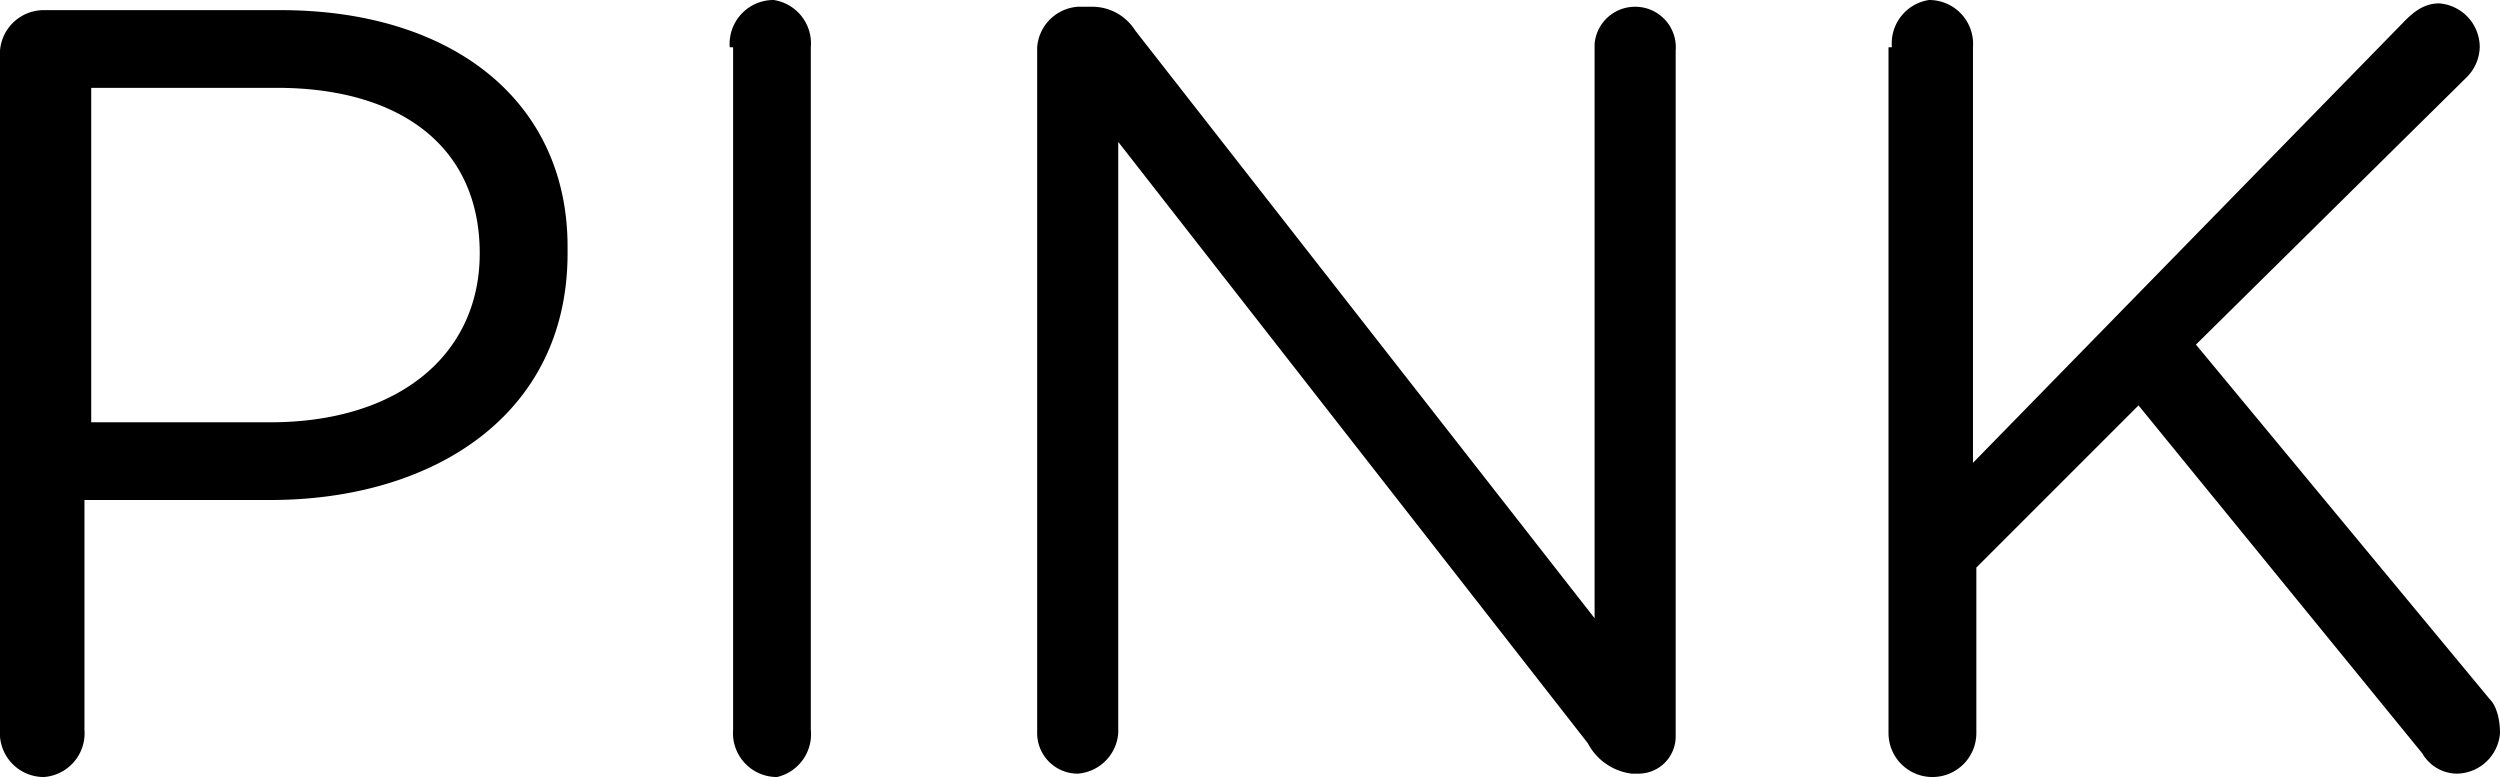 <svg width="74" height="23" viewBox="0 0 74 23" fill="fffff" xmlns="http://www.w3.org/2000/svg"><path d="M0 1.5A1.3 1.3 0 011.3.3h7c5.1 0 8.5 2.7 8.5 7v.2c0 4.8-4 7.3-8.8 7.3H2.5v6.8A1.3 1.3 0 011.3 23 1.3 1.3 0 010 21.6v-20zm8 11c3.8 0 6.2-2 6.2-5 0-3.2-2.4-4.9-6-4.9H2.7v9.9H8zM21.6 1.4A1.3 1.3 0 0122.9 0 1.3 1.3 0 0124 1.4v20.2a1.3 1.3 0 01-1 1.4 1.3 1.3 0 01-1.3-1.4V1.4zm9.1 0A1.3 1.3 0 0131.9.2h.4a1.5 1.5 0 011.3.7l13.6 17.4v-17A1.2 1.2 0 0148.4.2a1.2 1.2 0 011.2 1.3v20.3a1.1 1.1 0 01-1.1 1.1h-.2A1.7 1.7 0 0147 22L33.1 4.2v17.5a1.3 1.3 0 01-1.2 1.2 1.2 1.2 0 01-1.2-1.2V1.4zm25.3 0A1.3 1.3 0 0157.1 0a1.3 1.3 0 011.3 1.4v12.3L71.2.6c.3-.3.6-.5 1-.5a1.3 1.3 0 011.2 1.3 1.3 1.3 0 01-.4.9l-8 7.9 8.7 10.5c.2.2.3.6.3 1a1.3 1.3 0 01-1.3 1.2 1.2 1.2 0 01-1-.6L63.3 12l-4.8 4.8v4.9a1.3 1.3 0 01-1.3 1.3 1.3 1.3 0 01-1.3-1.3V1.4z"/></svg>